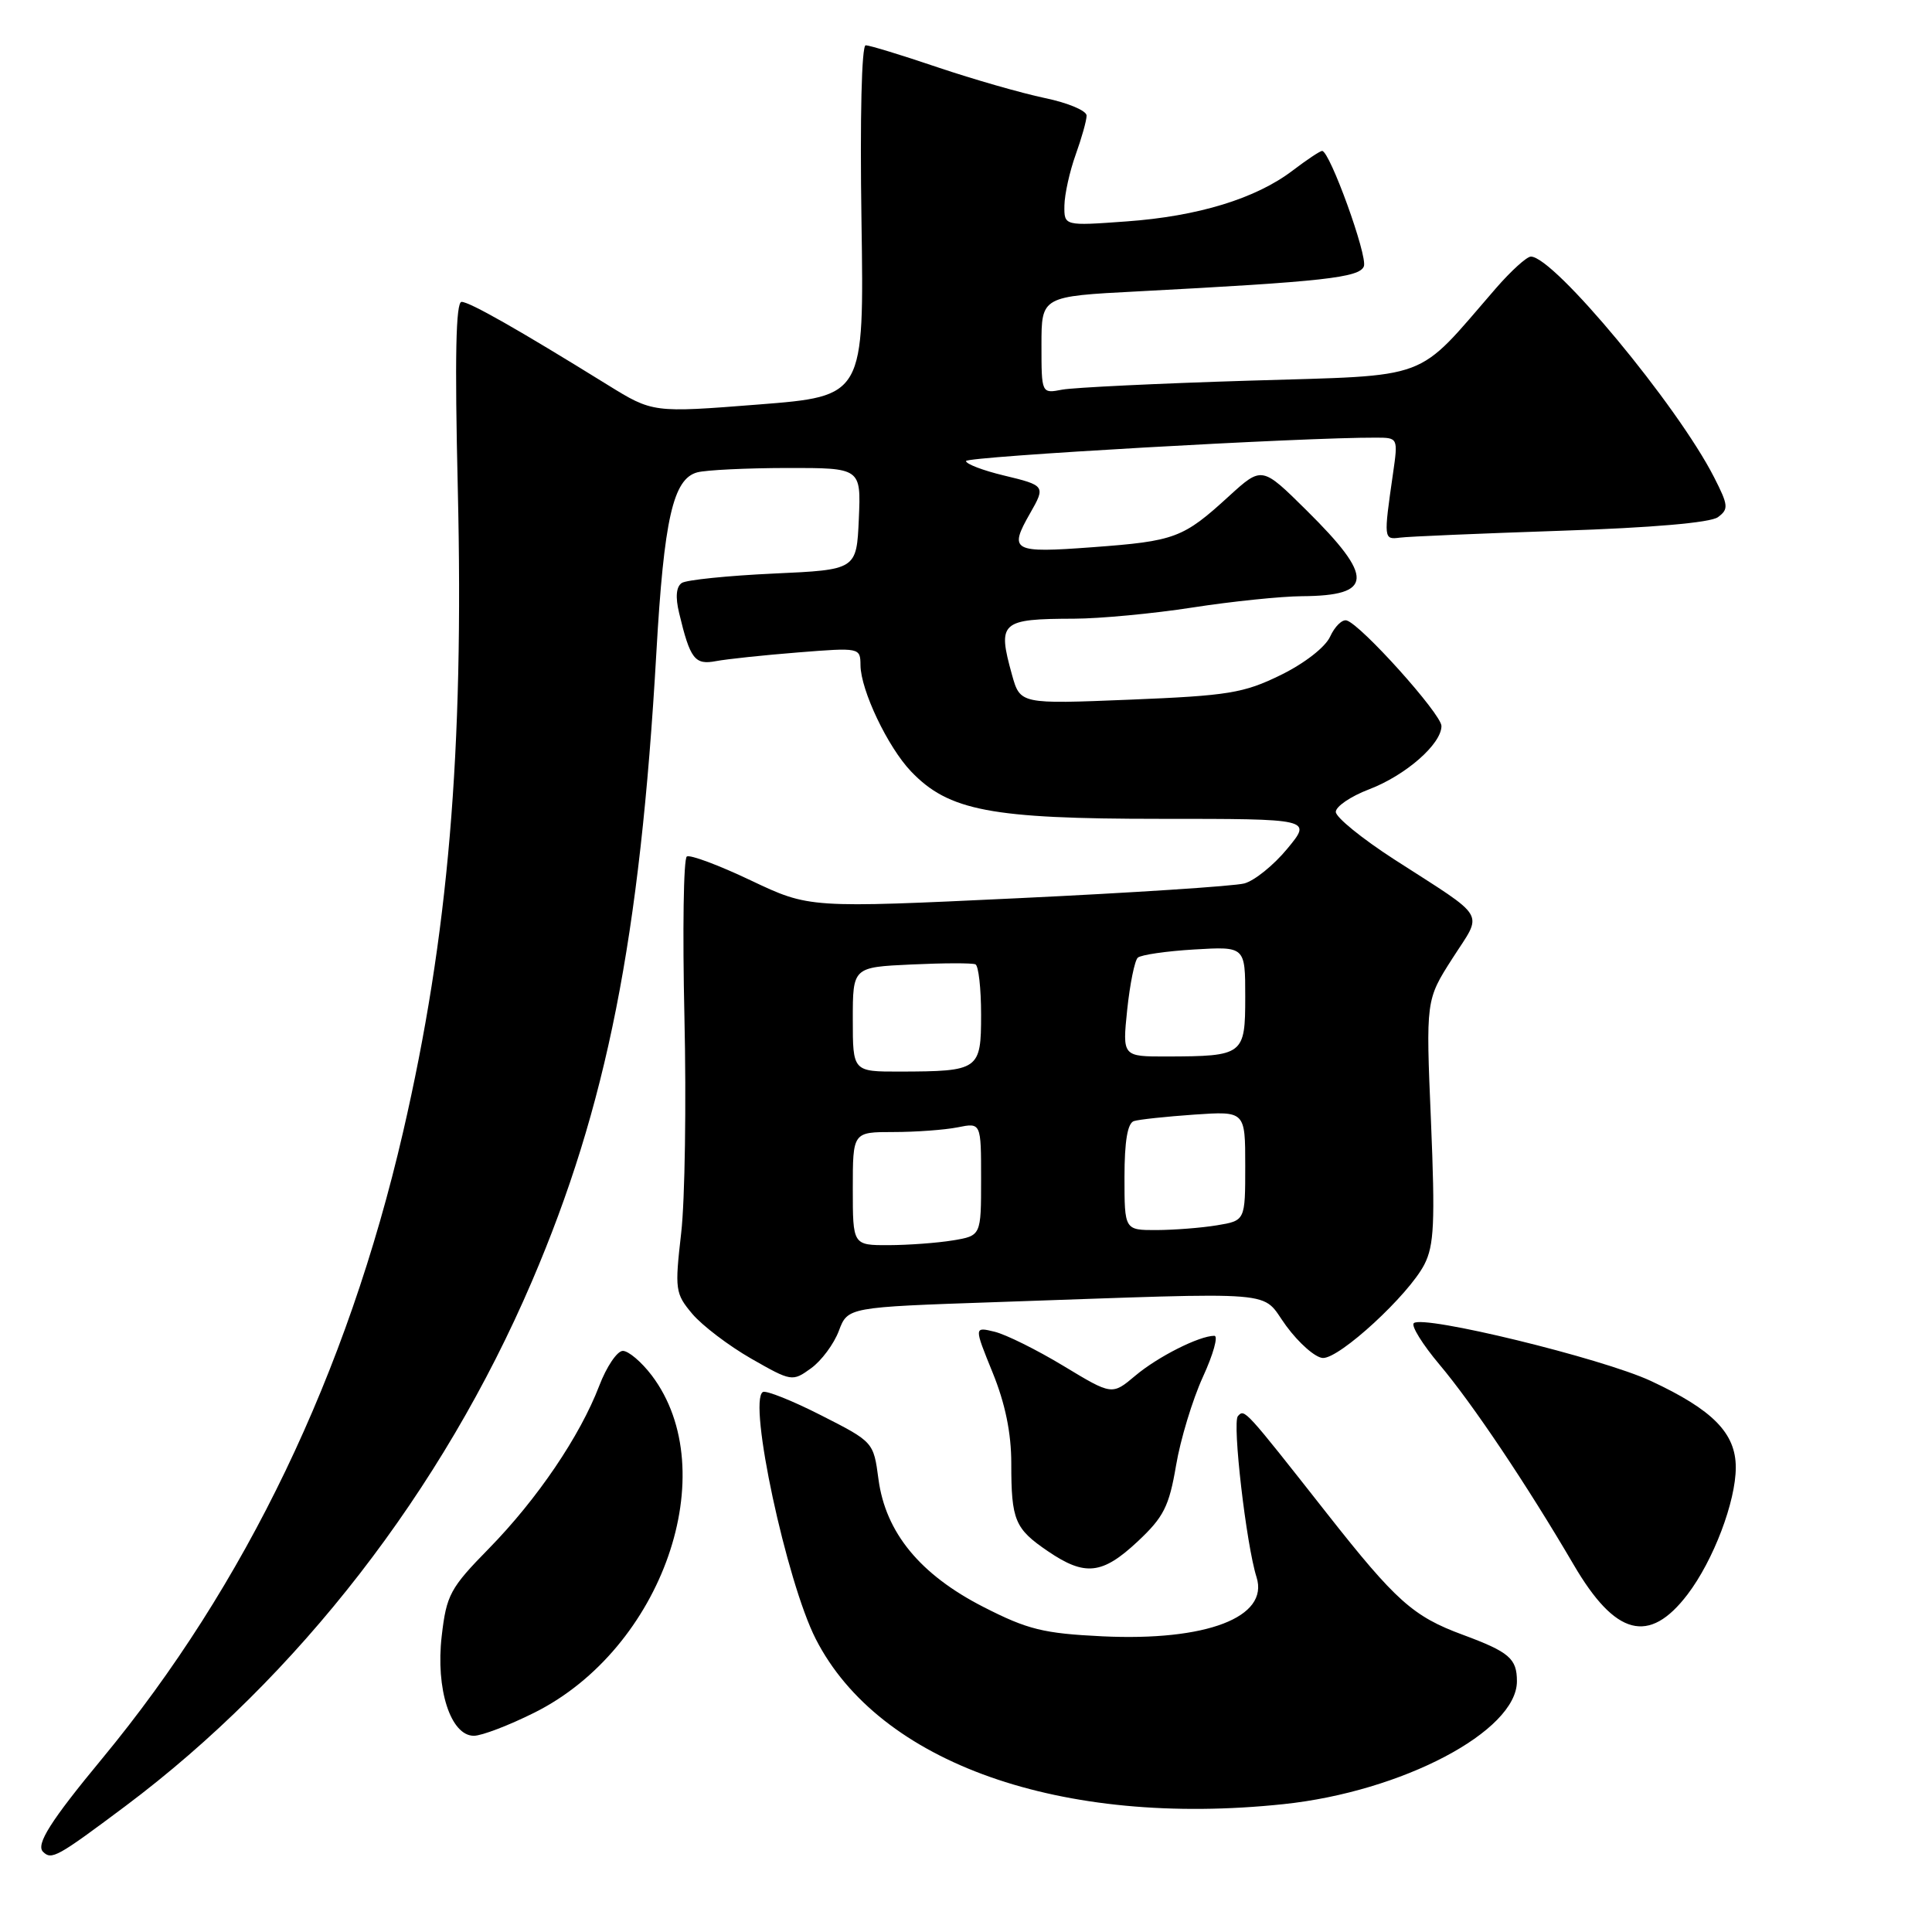 <?xml version="1.0" encoding="UTF-8" standalone="no"?>
<!DOCTYPE svg PUBLIC "-//W3C//DTD SVG 1.1//EN" "http://www.w3.org/Graphics/SVG/1.1/DTD/svg11.dtd" >
<svg xmlns="http://www.w3.org/2000/svg" xmlns:xlink="http://www.w3.org/1999/xlink" version="1.1" viewBox="0 0 256 256">
 <g >
 <path fill="currentColor"
d=" M 16.60 239.33 C 39.50 222.17 58.60 197.51 70.48 169.79 C 80.40 146.64 84.81 124.36 86.97 86.50 C 87.98 68.76 89.19 63.45 92.39 62.59 C 93.55 62.28 98.91 62.02 104.30 62.01 C 114.09 62.00 114.09 62.00 113.80 68.75 C 113.50 75.50 113.50 75.50 102.50 76.00 C 96.45 76.28 90.98 76.84 90.35 77.24 C 89.60 77.73 89.47 79.10 89.99 81.24 C 91.45 87.34 92.06 88.14 94.88 87.60 C 96.32 87.33 101.21 86.81 105.75 86.45 C 113.93 85.80 114.00 85.81 114.02 88.15 C 114.05 91.46 117.64 99.00 120.72 102.22 C 125.70 107.43 131.29 108.50 153.67 108.50 C 173.85 108.50 173.85 108.50 170.58 112.45 C 168.79 114.63 166.22 116.70 164.88 117.06 C 163.53 117.42 150.01 118.30 134.83 119.02 C 107.23 120.33 107.23 120.33 99.51 116.67 C 95.27 114.65 91.44 113.22 91.01 113.49 C 90.57 113.76 90.43 123.33 90.69 134.74 C 90.95 146.16 90.76 159.05 90.26 163.38 C 89.40 170.89 89.47 171.40 91.73 174.09 C 93.04 175.64 96.55 178.31 99.53 180.02 C 104.87 183.07 105.00 183.09 107.46 181.31 C 108.84 180.32 110.50 178.08 111.15 176.35 C 112.33 173.21 112.33 173.21 131.91 172.54 C 170.75 171.21 166.91 170.90 170.43 175.69 C 172.12 177.99 174.31 179.91 175.29 179.94 C 177.52 180.01 186.63 171.62 188.73 167.56 C 190.03 165.03 190.17 162.00 189.61 148.53 C 188.93 132.50 188.93 132.50 192.45 127.00 C 196.51 120.66 197.27 121.95 184.75 113.88 C 180.49 111.13 177.00 108.30 177.00 107.58 C 177.00 106.86 178.99 105.51 181.41 104.59 C 186.26 102.74 191.00 98.59 191.00 96.20 C 191.00 94.62 180.31 82.72 178.43 82.21 C 177.84 82.05 176.86 83.02 176.25 84.35 C 175.61 85.76 172.84 87.91 169.69 89.45 C 164.79 91.85 162.74 92.18 149.70 92.71 C 135.18 93.30 135.18 93.30 134.09 89.40 C 132.15 82.40 132.58 82.01 142.33 81.98 C 145.72 81.97 152.78 81.31 158.00 80.50 C 163.22 79.69 169.75 79.02 172.50 79.00 C 182.01 78.94 182.14 76.54 173.11 67.61 C 167.21 61.77 167.21 61.77 162.85 65.74 C 156.76 71.31 155.72 71.70 144.75 72.51 C 134.14 73.30 133.63 73.02 136.50 68.00 C 138.56 64.40 138.50 64.32 133.00 63.00 C 130.25 62.34 128.00 61.48 128.00 61.09 C 128.00 60.50 172.85 57.94 182.38 57.99 C 185.24 58.00 185.26 58.03 184.58 62.75 C 183.33 71.43 183.34 71.52 185.50 71.24 C 186.60 71.09 196.17 70.69 206.77 70.33 C 218.89 69.93 226.63 69.26 227.63 68.53 C 229.07 67.47 229.03 66.97 227.12 63.23 C 222.25 53.69 205.90 34.00 202.85 34.00 C 202.30 34.00 200.20 35.91 198.18 38.24 C 187.39 50.67 190.04 49.68 165.49 50.44 C 153.39 50.81 142.26 51.35 140.75 51.63 C 138.00 52.16 138.00 52.16 138.00 45.71 C 138.00 39.27 138.00 39.27 150.75 38.61 C 175.34 37.32 180.14 36.79 180.72 35.29 C 181.24 33.92 176.20 20.00 175.19 20.00 C 174.91 20.00 173.16 21.17 171.28 22.60 C 166.41 26.31 158.75 28.66 149.25 29.34 C 141.00 29.94 141.00 29.94 141.04 27.22 C 141.07 25.72 141.74 22.70 142.53 20.50 C 143.32 18.30 143.98 15.97 143.98 15.32 C 143.99 14.67 141.50 13.62 138.44 12.99 C 135.39 12.35 129.00 10.52 124.25 8.92 C 119.51 7.31 115.21 6.00 114.71 6.00 C 114.17 6.00 113.94 15.56 114.15 29.25 C 114.50 52.50 114.50 52.50 100.50 53.60 C 86.50 54.70 86.50 54.70 80.50 50.99 C 68.65 43.65 62.22 40.00 61.16 40.00 C 60.40 40.00 60.25 47.32 60.66 64.75 C 61.48 99.71 59.42 123.99 53.41 150.00 C 46.00 182.03 32.57 210.00 13.53 233.03 C 6.72 241.26 4.73 244.40 5.70 245.37 C 6.83 246.50 7.58 246.08 16.60 239.33 Z  M 170.06 239.06 C 185.78 237.41 201.00 229.40 201.00 222.78 C 201.00 219.76 199.99 218.90 193.81 216.61 C 187.25 214.19 184.96 212.14 175.89 200.62 C 164.85 186.59 164.92 186.67 164.03 187.64 C 163.26 188.48 165.13 204.67 166.50 208.99 C 168.18 214.29 159.86 217.48 146.06 216.82 C 138.27 216.44 136.18 215.93 130.33 212.94 C 121.92 208.65 117.34 203.08 116.40 195.99 C 115.75 191.08 115.74 191.06 108.79 187.53 C 104.96 185.58 101.49 184.20 101.08 184.45 C 99.09 185.68 104.22 209.58 108.09 217.17 C 116.49 233.64 140.61 242.16 170.06 239.06 Z  M 70.82 226.93 C 87.79 218.45 95.96 194.95 86.36 182.25 C 85.00 180.46 83.28 179.00 82.53 179.00 C 81.78 179.00 80.37 181.09 79.40 183.63 C 76.85 190.29 71.20 198.63 64.78 205.19 C 59.64 210.43 59.16 211.33 58.53 216.78 C 57.71 223.81 59.71 230.00 62.79 230.00 C 63.83 230.00 67.44 228.62 70.82 226.93 Z  M 223.60 211.28 C 227.03 206.78 230.00 198.97 230.00 194.44 C 230.00 189.90 226.96 186.81 218.74 182.98 C 212.27 179.97 188.49 174.18 187.33 175.33 C 186.97 175.69 188.50 178.15 190.72 180.79 C 195.11 185.99 202.34 196.78 208.51 207.32 C 214.04 216.78 218.51 217.95 223.60 211.28 Z  M 150.75 204.25 C 154.19 201.03 154.91 199.61 155.83 194.20 C 156.41 190.74 158.02 185.45 159.39 182.45 C 160.77 179.45 161.45 177.00 160.91 177.00 C 158.91 177.00 153.40 179.78 150.43 182.29 C 147.35 184.88 147.35 184.88 140.93 181.00 C 137.39 178.86 133.28 176.82 131.78 176.46 C 129.06 175.80 129.06 175.80 131.53 181.88 C 133.20 185.98 134.00 189.89 134.00 193.90 C 134.00 201.45 134.46 202.56 138.86 205.55 C 143.77 208.89 146.06 208.64 150.75 204.25 Z  M 113.00 157.50 C 113.00 150.00 113.00 150.00 118.38 150.00 C 121.33 150.00 125.16 149.72 126.88 149.38 C 130.00 148.75 130.00 148.75 130.00 156.24 C 130.00 163.74 130.00 163.74 126.25 164.36 C 124.19 164.70 120.36 164.98 117.75 164.99 C 113.00 165.00 113.00 165.00 113.00 157.50 Z  M 149.00 155.97 C 149.00 151.22 149.41 148.81 150.25 148.55 C 150.94 148.33 154.54 147.95 158.25 147.69 C 165.00 147.23 165.00 147.23 165.00 154.48 C 165.00 161.74 165.00 161.74 161.25 162.36 C 159.19 162.70 155.59 162.98 153.25 162.99 C 149.00 163.00 149.00 163.00 149.00 155.97 Z  M 113.00 135.08 C 113.00 128.16 113.00 128.16 120.75 127.80 C 125.01 127.60 128.84 127.59 129.25 127.78 C 129.66 127.96 130.00 130.96 130.00 134.44 C 130.00 141.78 129.74 141.96 119.25 141.99 C 113.00 142.00 113.00 142.00 113.00 135.08 Z  M 149.36 133.79 C 149.72 130.38 150.35 127.28 150.76 126.90 C 151.17 126.52 154.54 126.03 158.25 125.81 C 165.00 125.41 165.00 125.41 165.00 132.09 C 165.00 139.79 164.78 139.96 154.61 139.99 C 148.72 140.00 148.72 140.00 149.36 133.79 Z "/>
</g>
</svg>